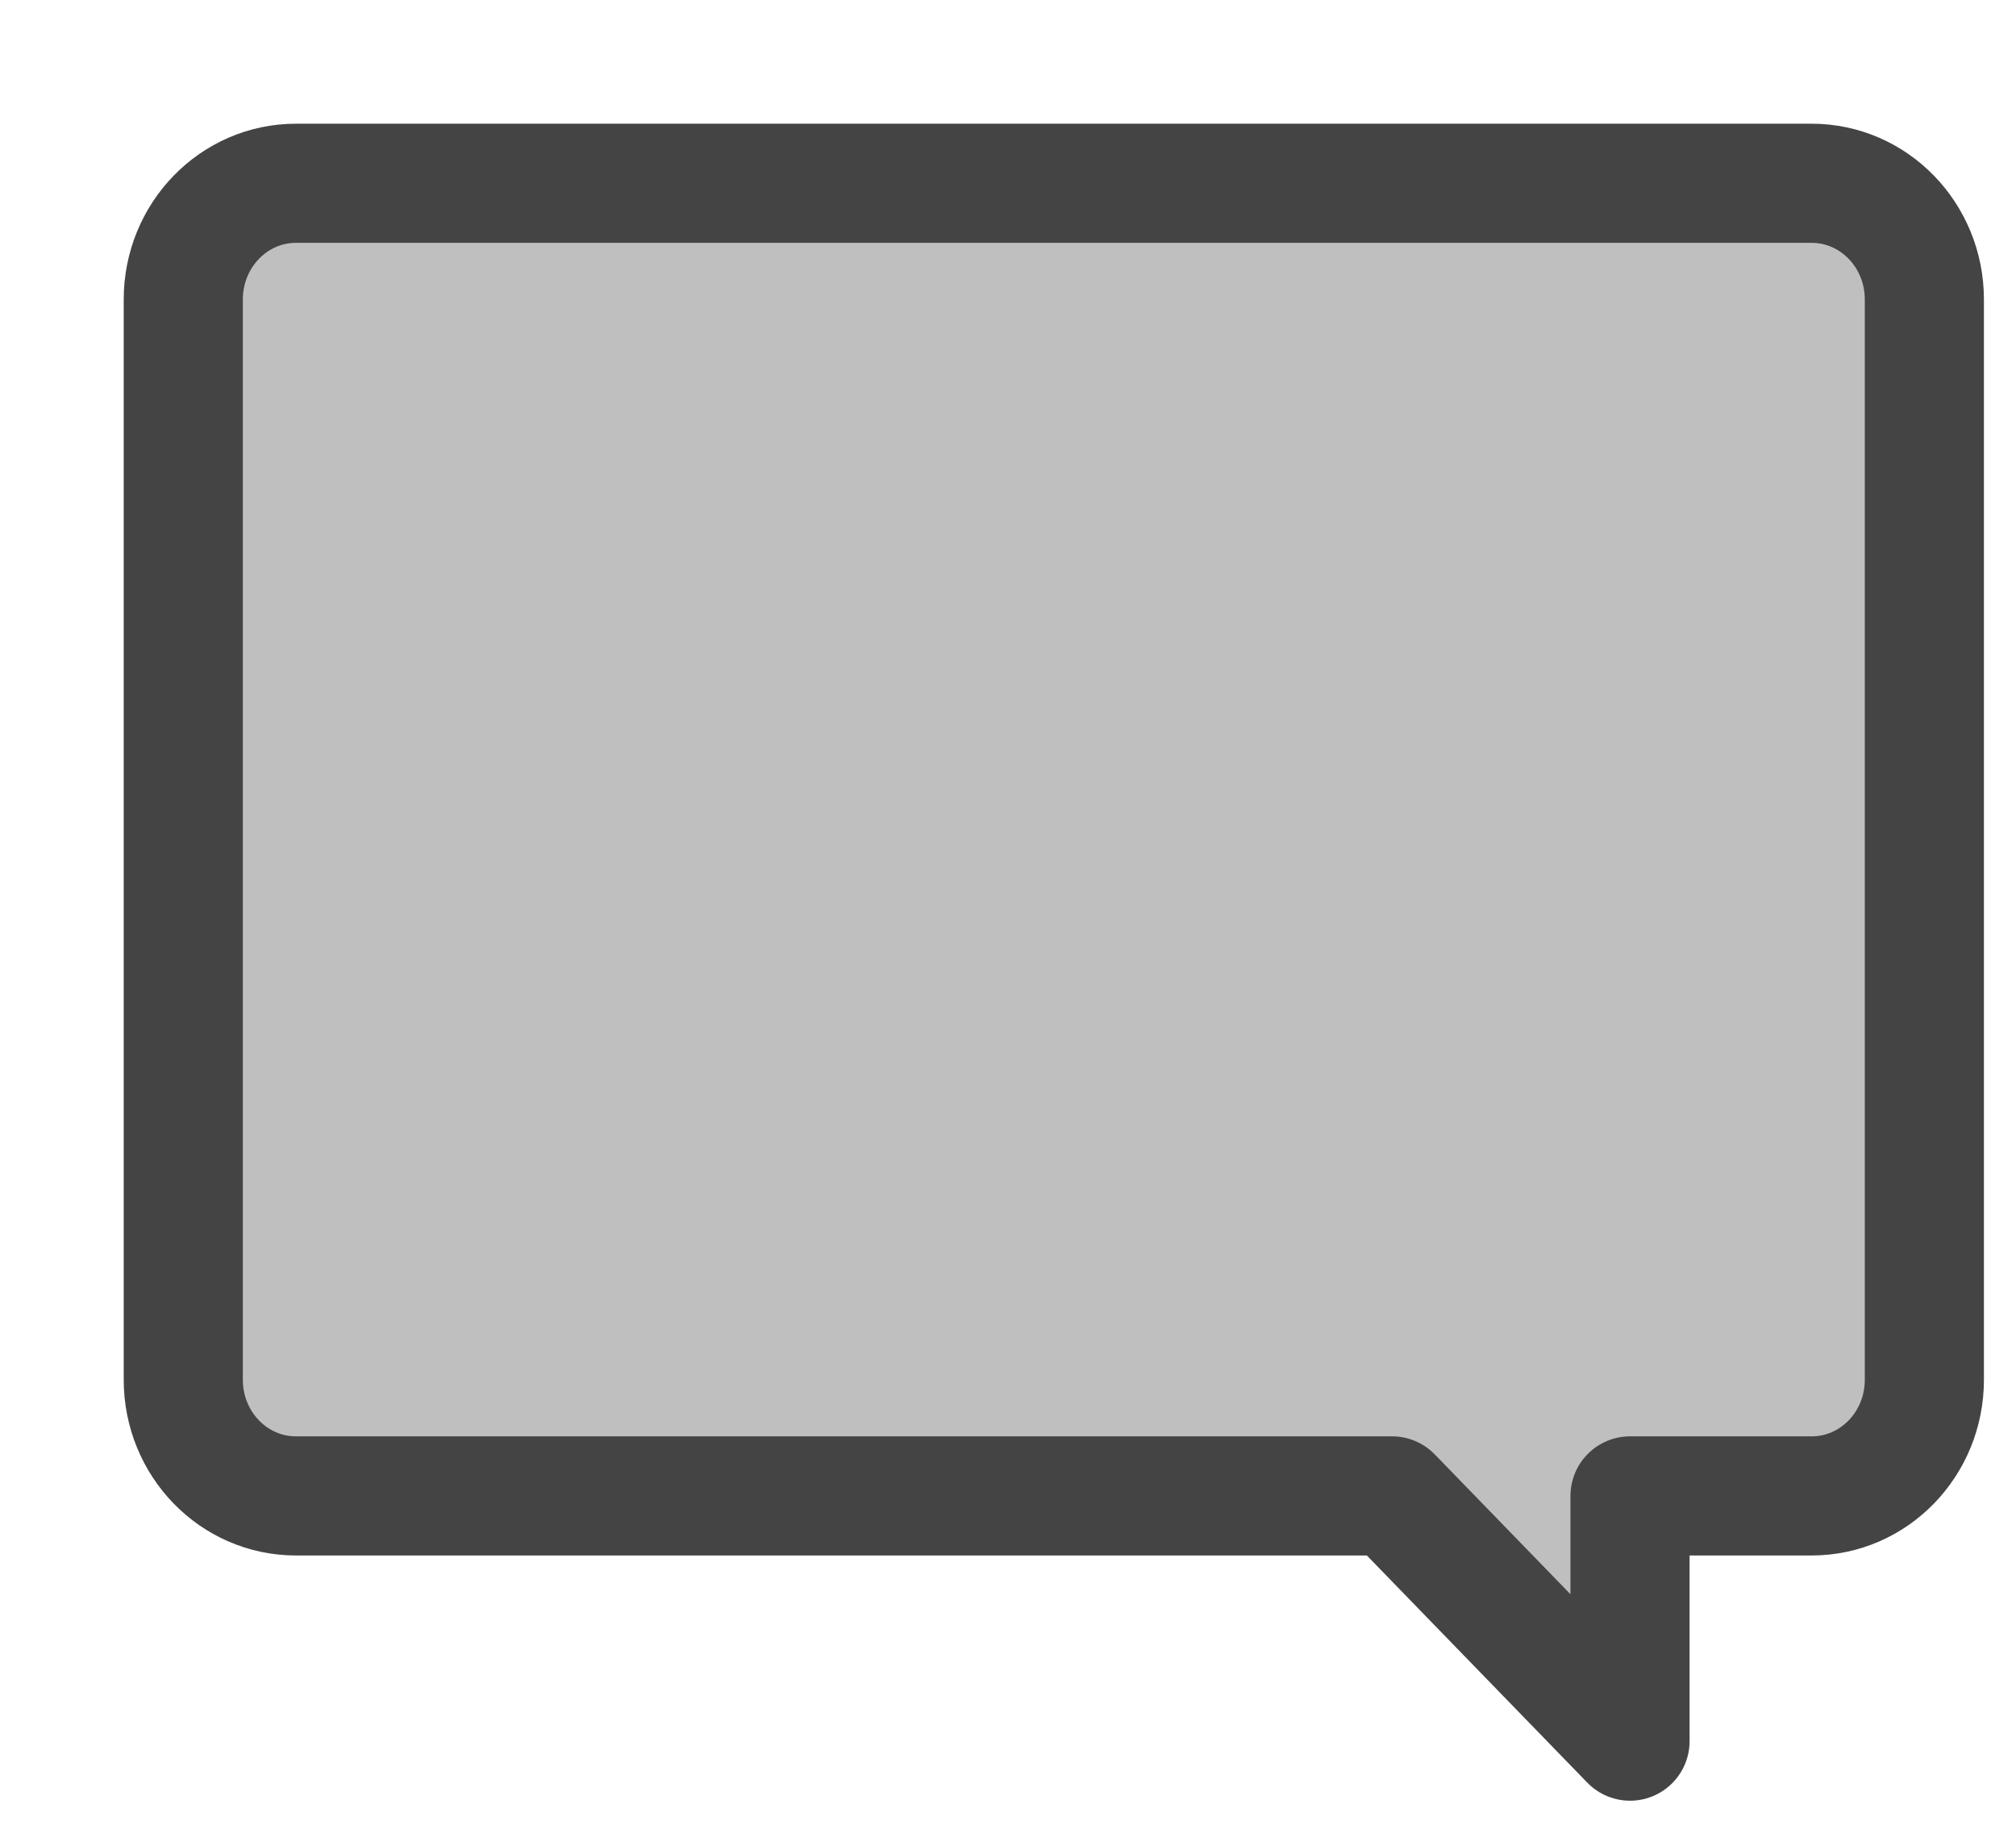 <?xml version="1.0" encoding="UTF-8"?>
<svg width="22px" height="20px" viewBox="0 0 22 20" version="1.1" xmlns="http://www.w3.org/2000/svg" xmlns:xlink="http://www.w3.org/1999/xlink">
    <!-- Generator: Sketch 46.2 (44496) - http://www.bohemiancoding.com/sketch -->
    <title>icon/ico-comment-a@1x</title>
    <desc>Created with Sketch.</desc>
    <defs></defs>
    <g id="Symbols" stroke="none" stroke-width="1" fill="none" fill-rule="evenodd" stroke-linecap="round" stroke-linejoin="round">
        <g id="icon/ico-comment-a" stroke-width="1.3" stroke="#444444" fill="#BFBFBF">
            <path d="M19.77,2 L3.23,2 C2.55,2 2,2.568 2,3.268 L2,15.056 C2,15.757 2.55,16.324 3.23,16.324 L15.191,16.324 L17.788,19 L17.788,16.324 L19.77,16.324 C20.45,16.324 21,15.757 21,15.056 L21,3.268 C21,2.568 20.45,2 19.77,2 Z"></path>
        </g>
    </g>
</svg>